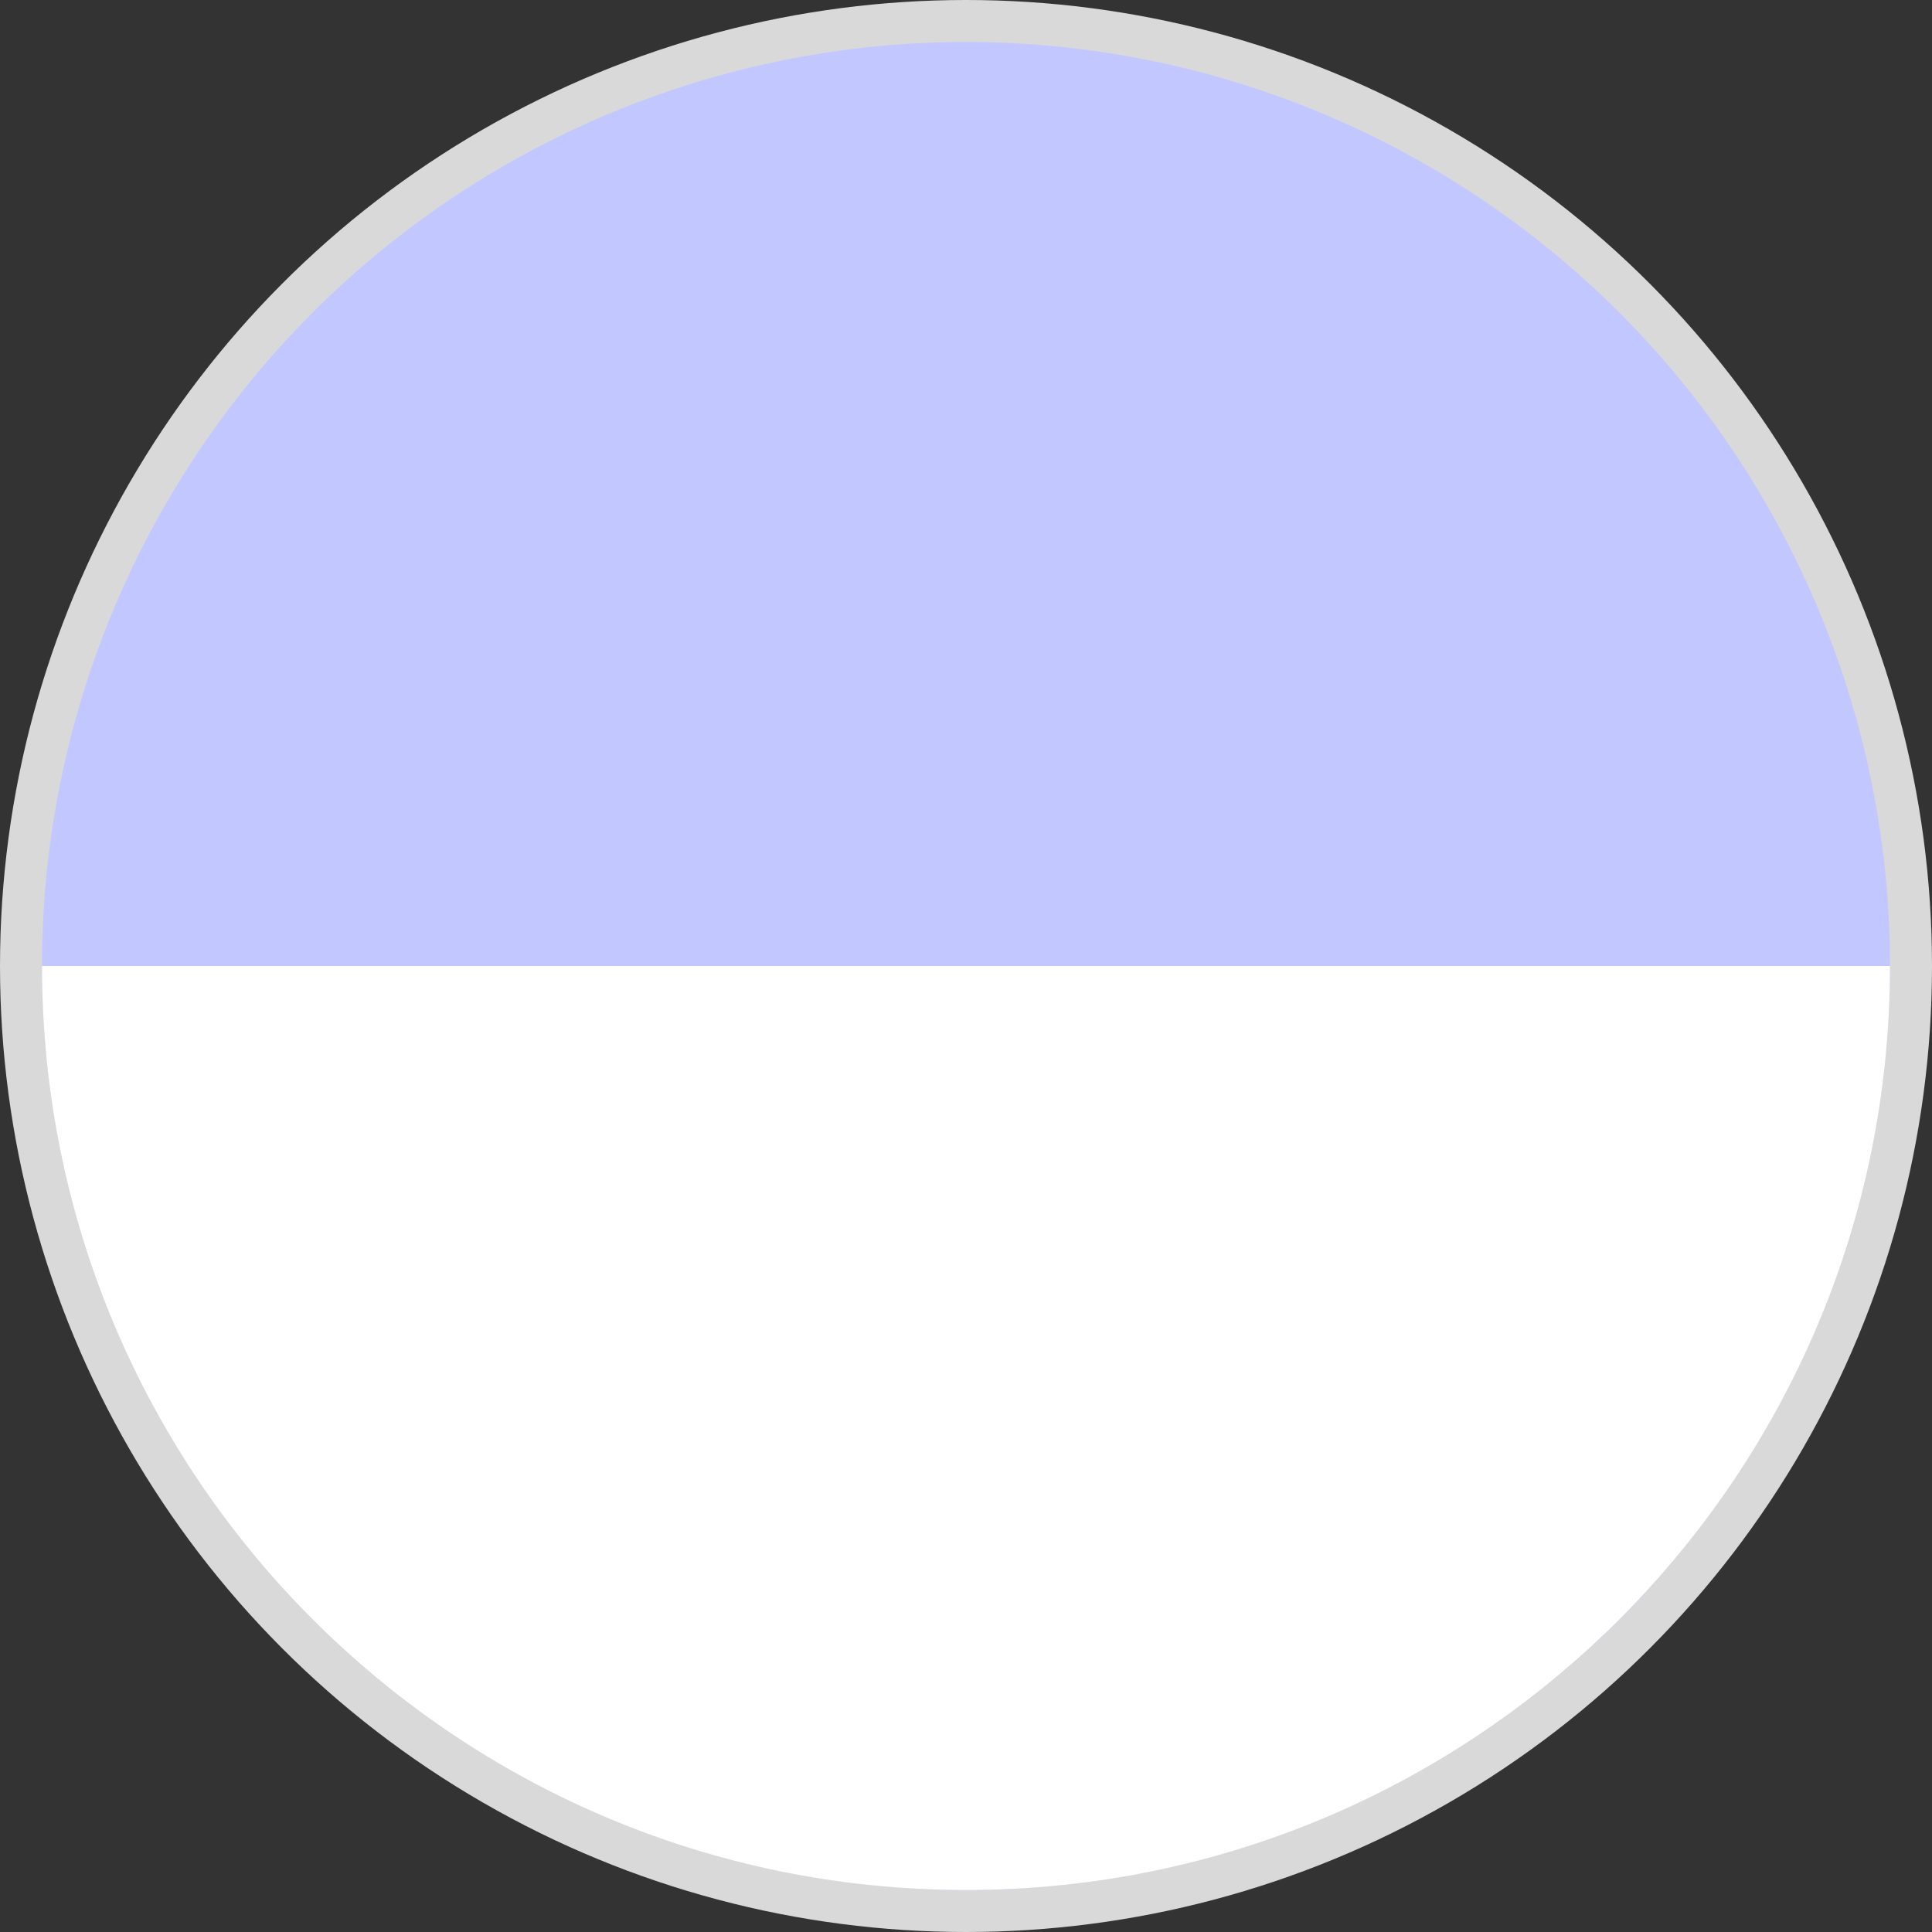 <svg width="46" height="46" viewBox="0 0 46 46" fill="none" xmlns="http://www.w3.org/2000/svg">
<rect x="0" y="0" width="46" height="46" fill="#333333" stroke="none"/>
<circle cx="23" cy="23" r="22.5" fill="#C2C7FF" stroke="#D9D9D9"/>
<path fill-rule="evenodd" clip-rule="evenodd" d="M23 45C35.15 45 45 35.15 45 23H1C1 35.15 10.85 45 23 45Z" fill="white"/>
</svg>
